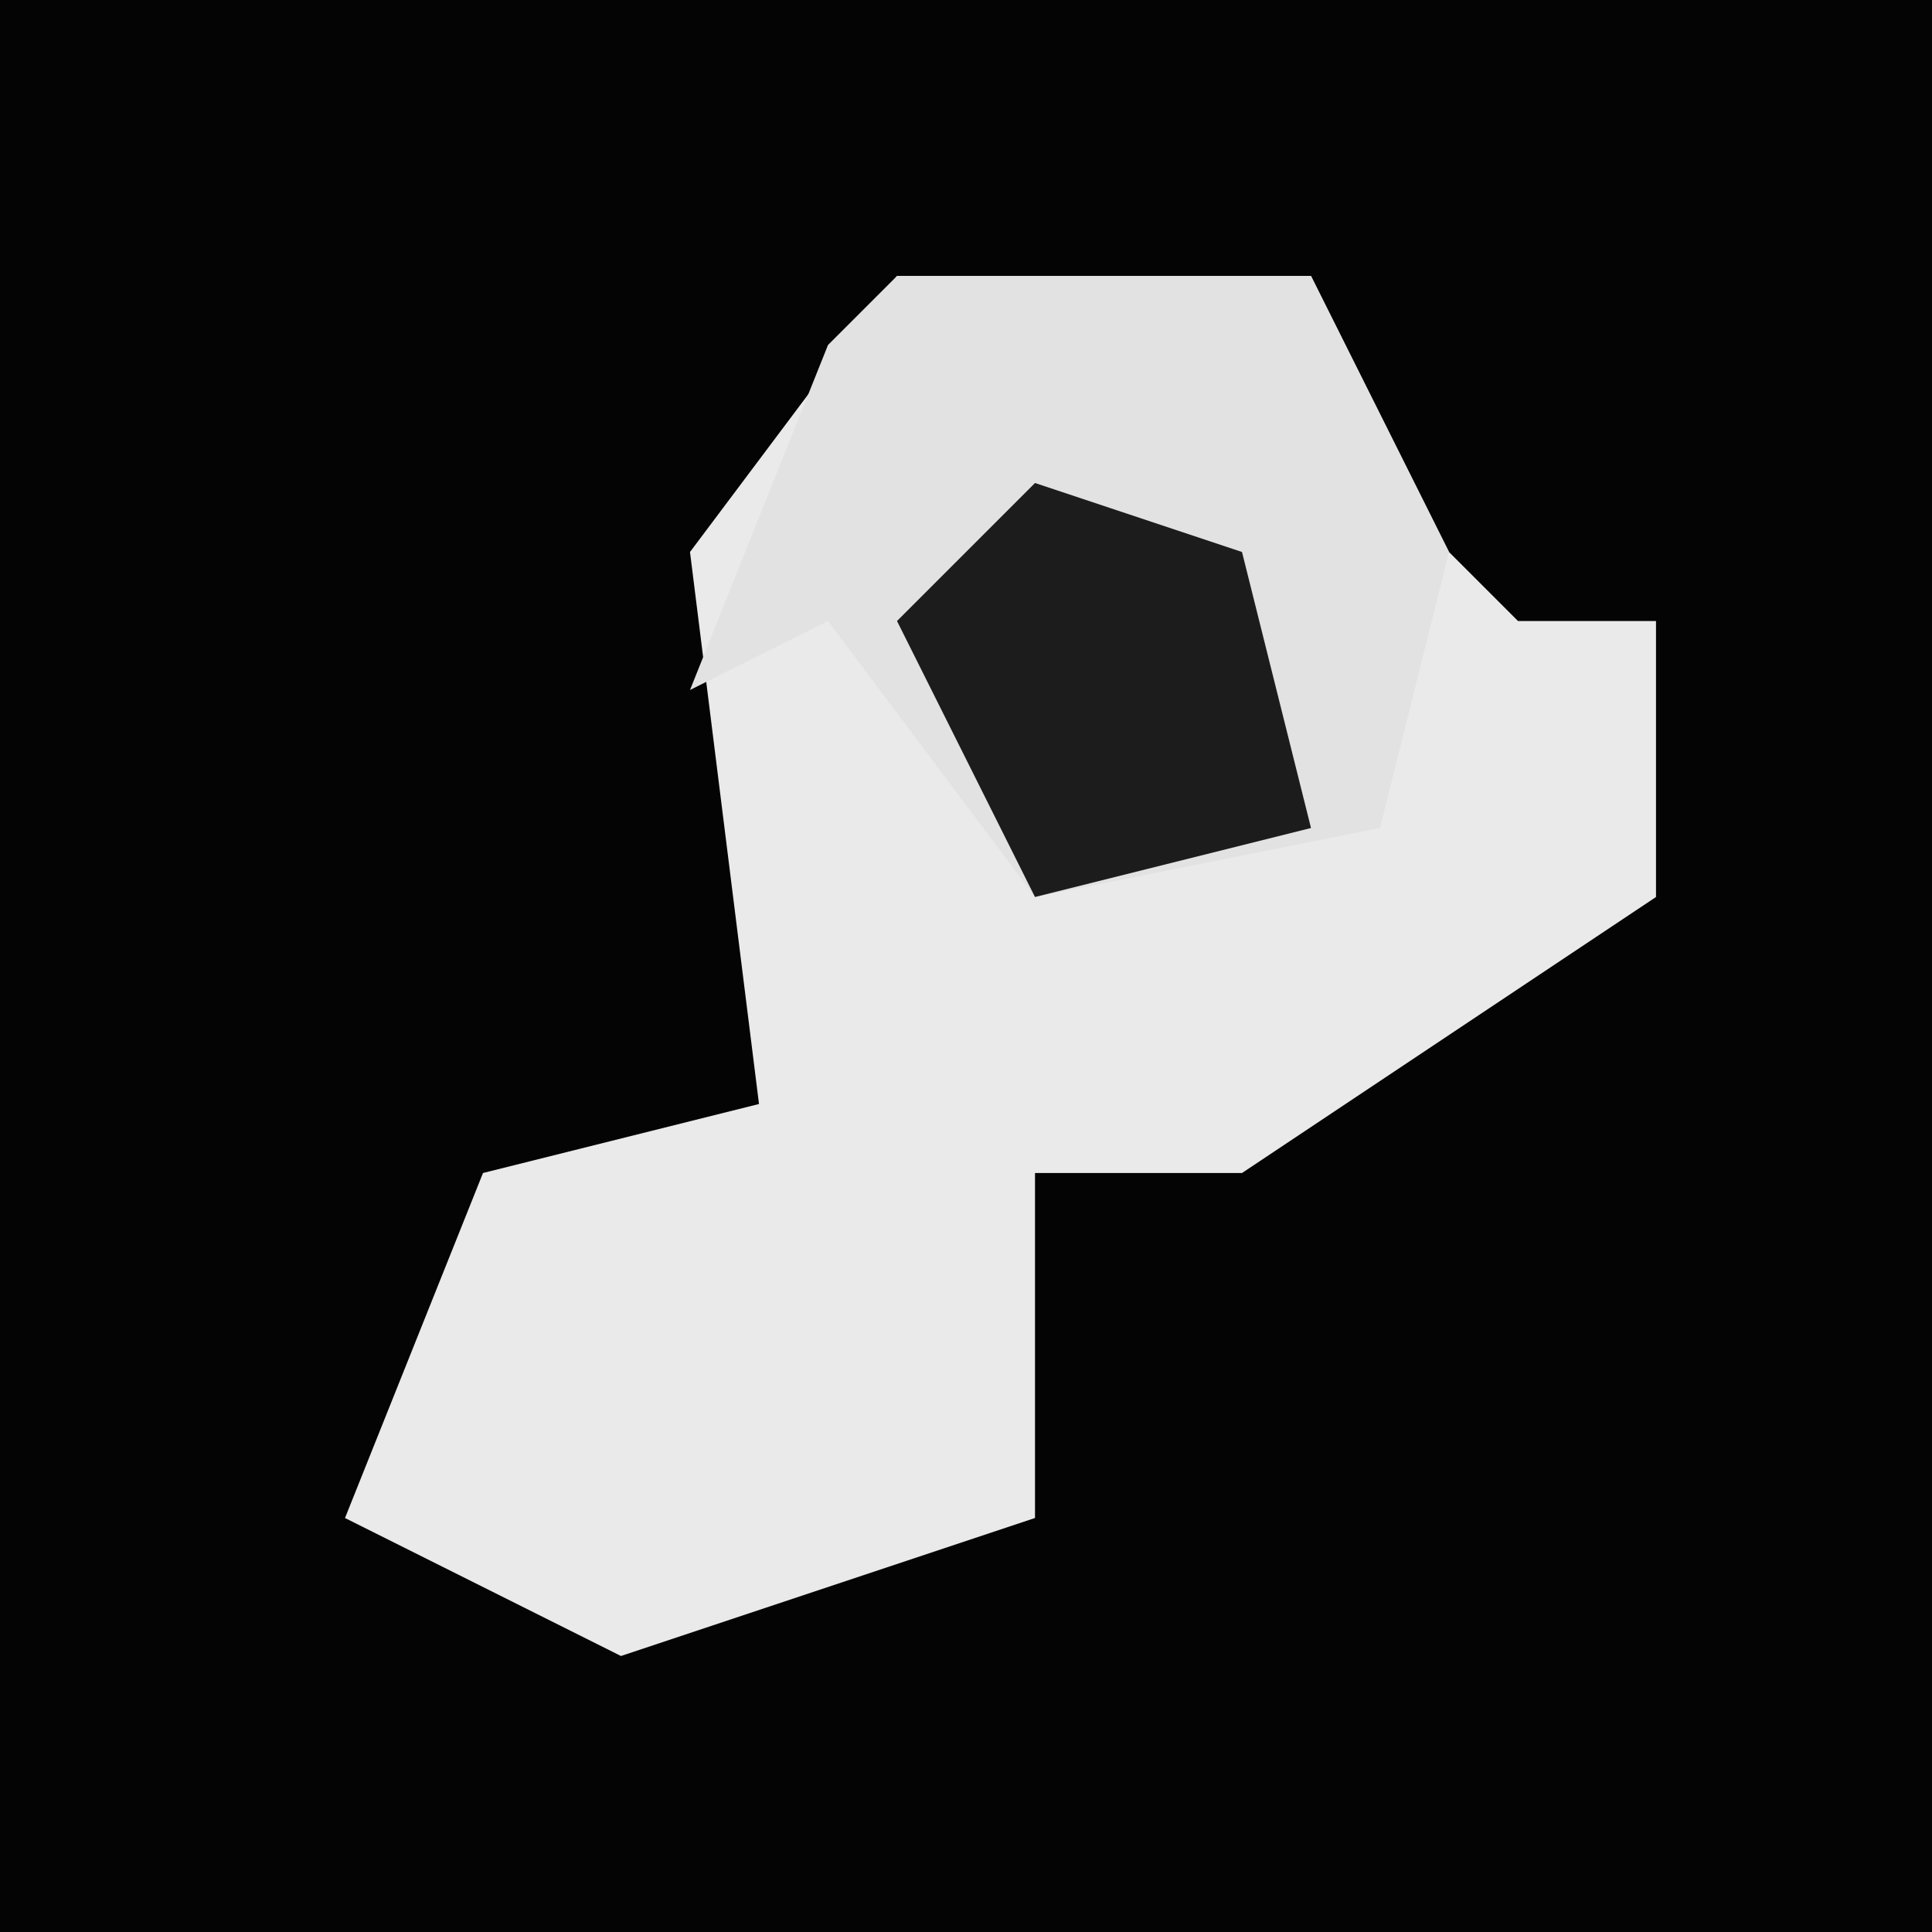 <?xml version="1.0" encoding="UTF-8"?>
<svg version="1.1" xmlns="http://www.w3.org/2000/svg" width="28" height="28">
<path d="M0,0 L28,0 L28,28 L0,28 Z " fill="#040404" transform="translate(0,0)"/>
<path d="M0,0 L6,0 L8,4 L9,5 L11,5 L11,9 L5,13 L2,13 L2,18 L-4,20 L-8,18 L-6,13 L-2,12 L-3,4 Z " fill="#EAEAEA" transform="translate(13,4)"/>
<path d="M0,0 L6,0 L8,4 L7,8 L2,9 L-1,5 L-3,6 L-1,1 Z " fill="#E2E2E2" transform="translate(13,4)"/>
<path d="M0,0 L3,1 L4,5 L0,6 L-2,2 Z " fill="#1C1C1C" transform="translate(15,7)"/>
</svg>
